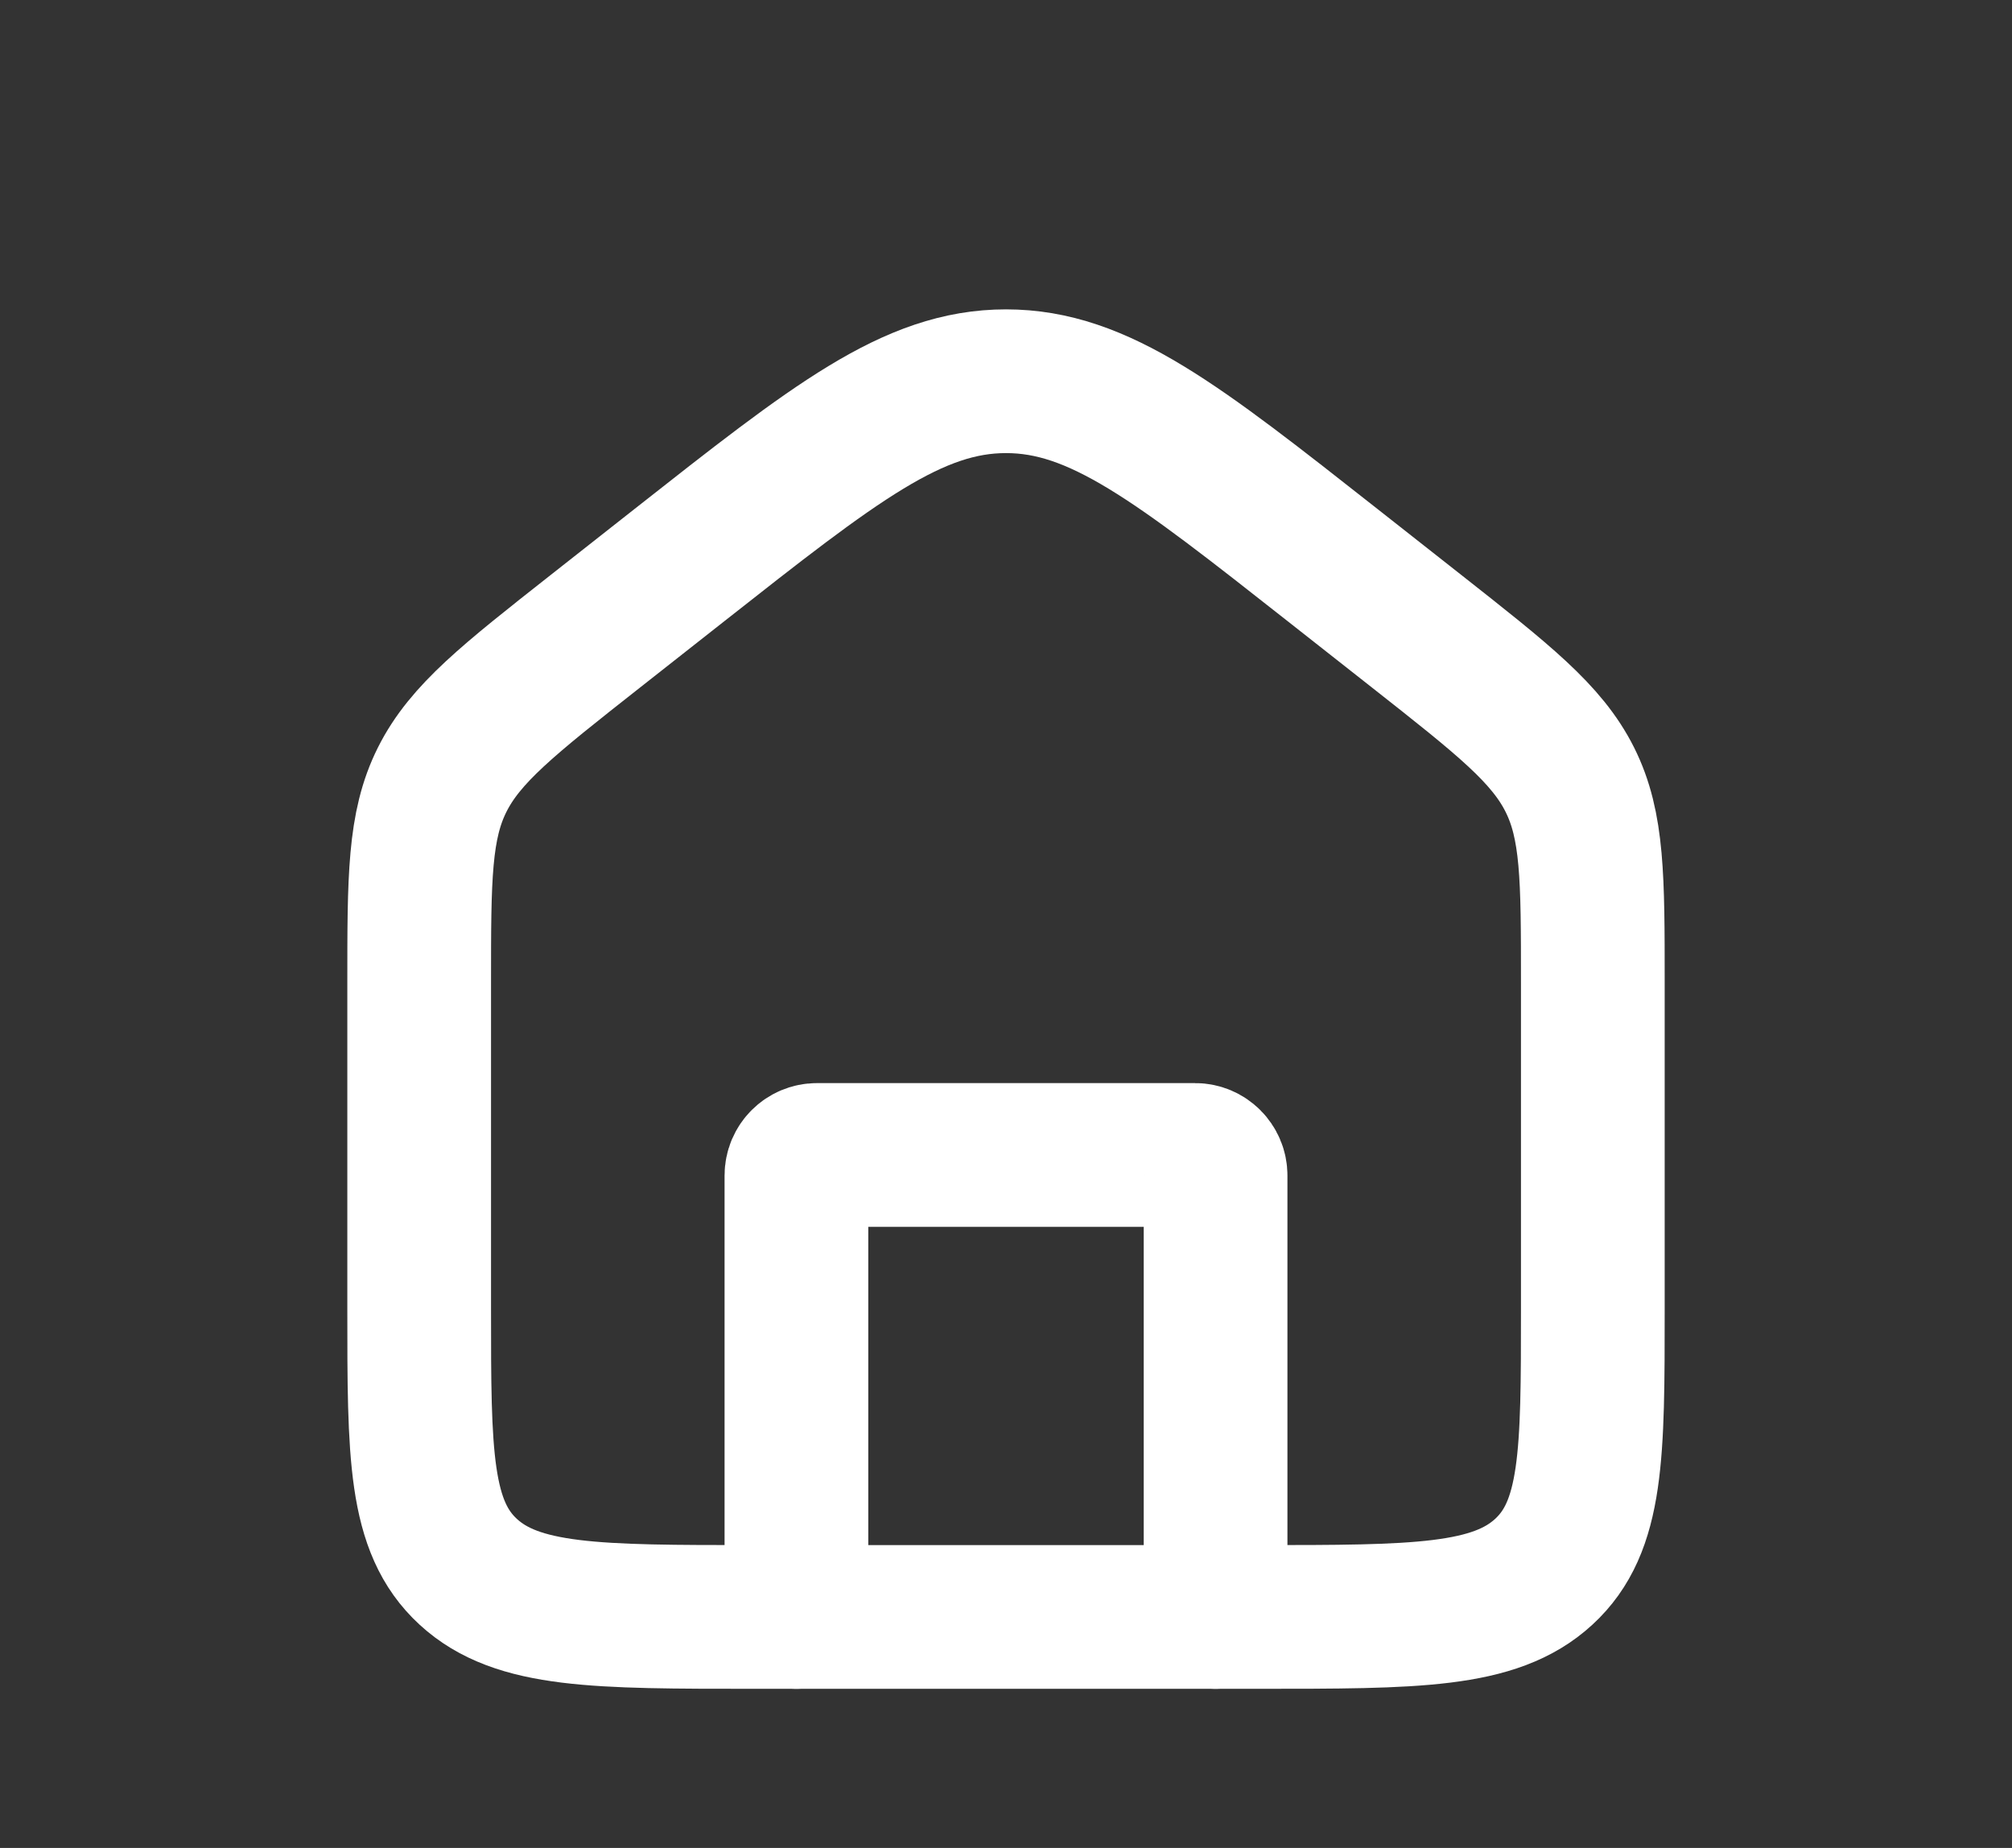 <svg width="98" height="90" viewBox="0 0 98 90" fill="none" xmlns="http://www.w3.org/2000/svg">
<rect x="0" y="0" width="98" height="90" fill="#333333" stroke="none"/>
<path d="M20.417 47.849C20.417 42.757 20.417 40.211 21.537 37.973C22.658 35.736 24.763 34.079 28.972 30.765L33.056 27.551C40.664 21.562 44.468 18.567 49 18.567C53.532 18.567 57.336 21.562 64.944 27.551L69.028 30.765C73.237 34.079 75.342 35.736 76.463 37.973C77.583 40.211 77.583 42.757 77.583 47.849V63.75C77.583 70.821 77.583 74.357 75.191 76.553C72.799 78.75 68.95 78.75 61.25 78.75H36.75C29.05 78.75 25.201 78.75 22.809 76.553C20.417 74.357 20.417 70.821 20.417 63.75V47.849Z" stroke="white" stroke-width="7"/>
<path d="M59.208 78.75V57.25C59.208 56.698 58.761 56.25 58.208 56.25H39.792C39.239 56.25 38.792 56.698 38.792 57.25V78.75" stroke="white" stroke-width="7" stroke-linecap="round" stroke-linejoin="round"/>
</svg>
